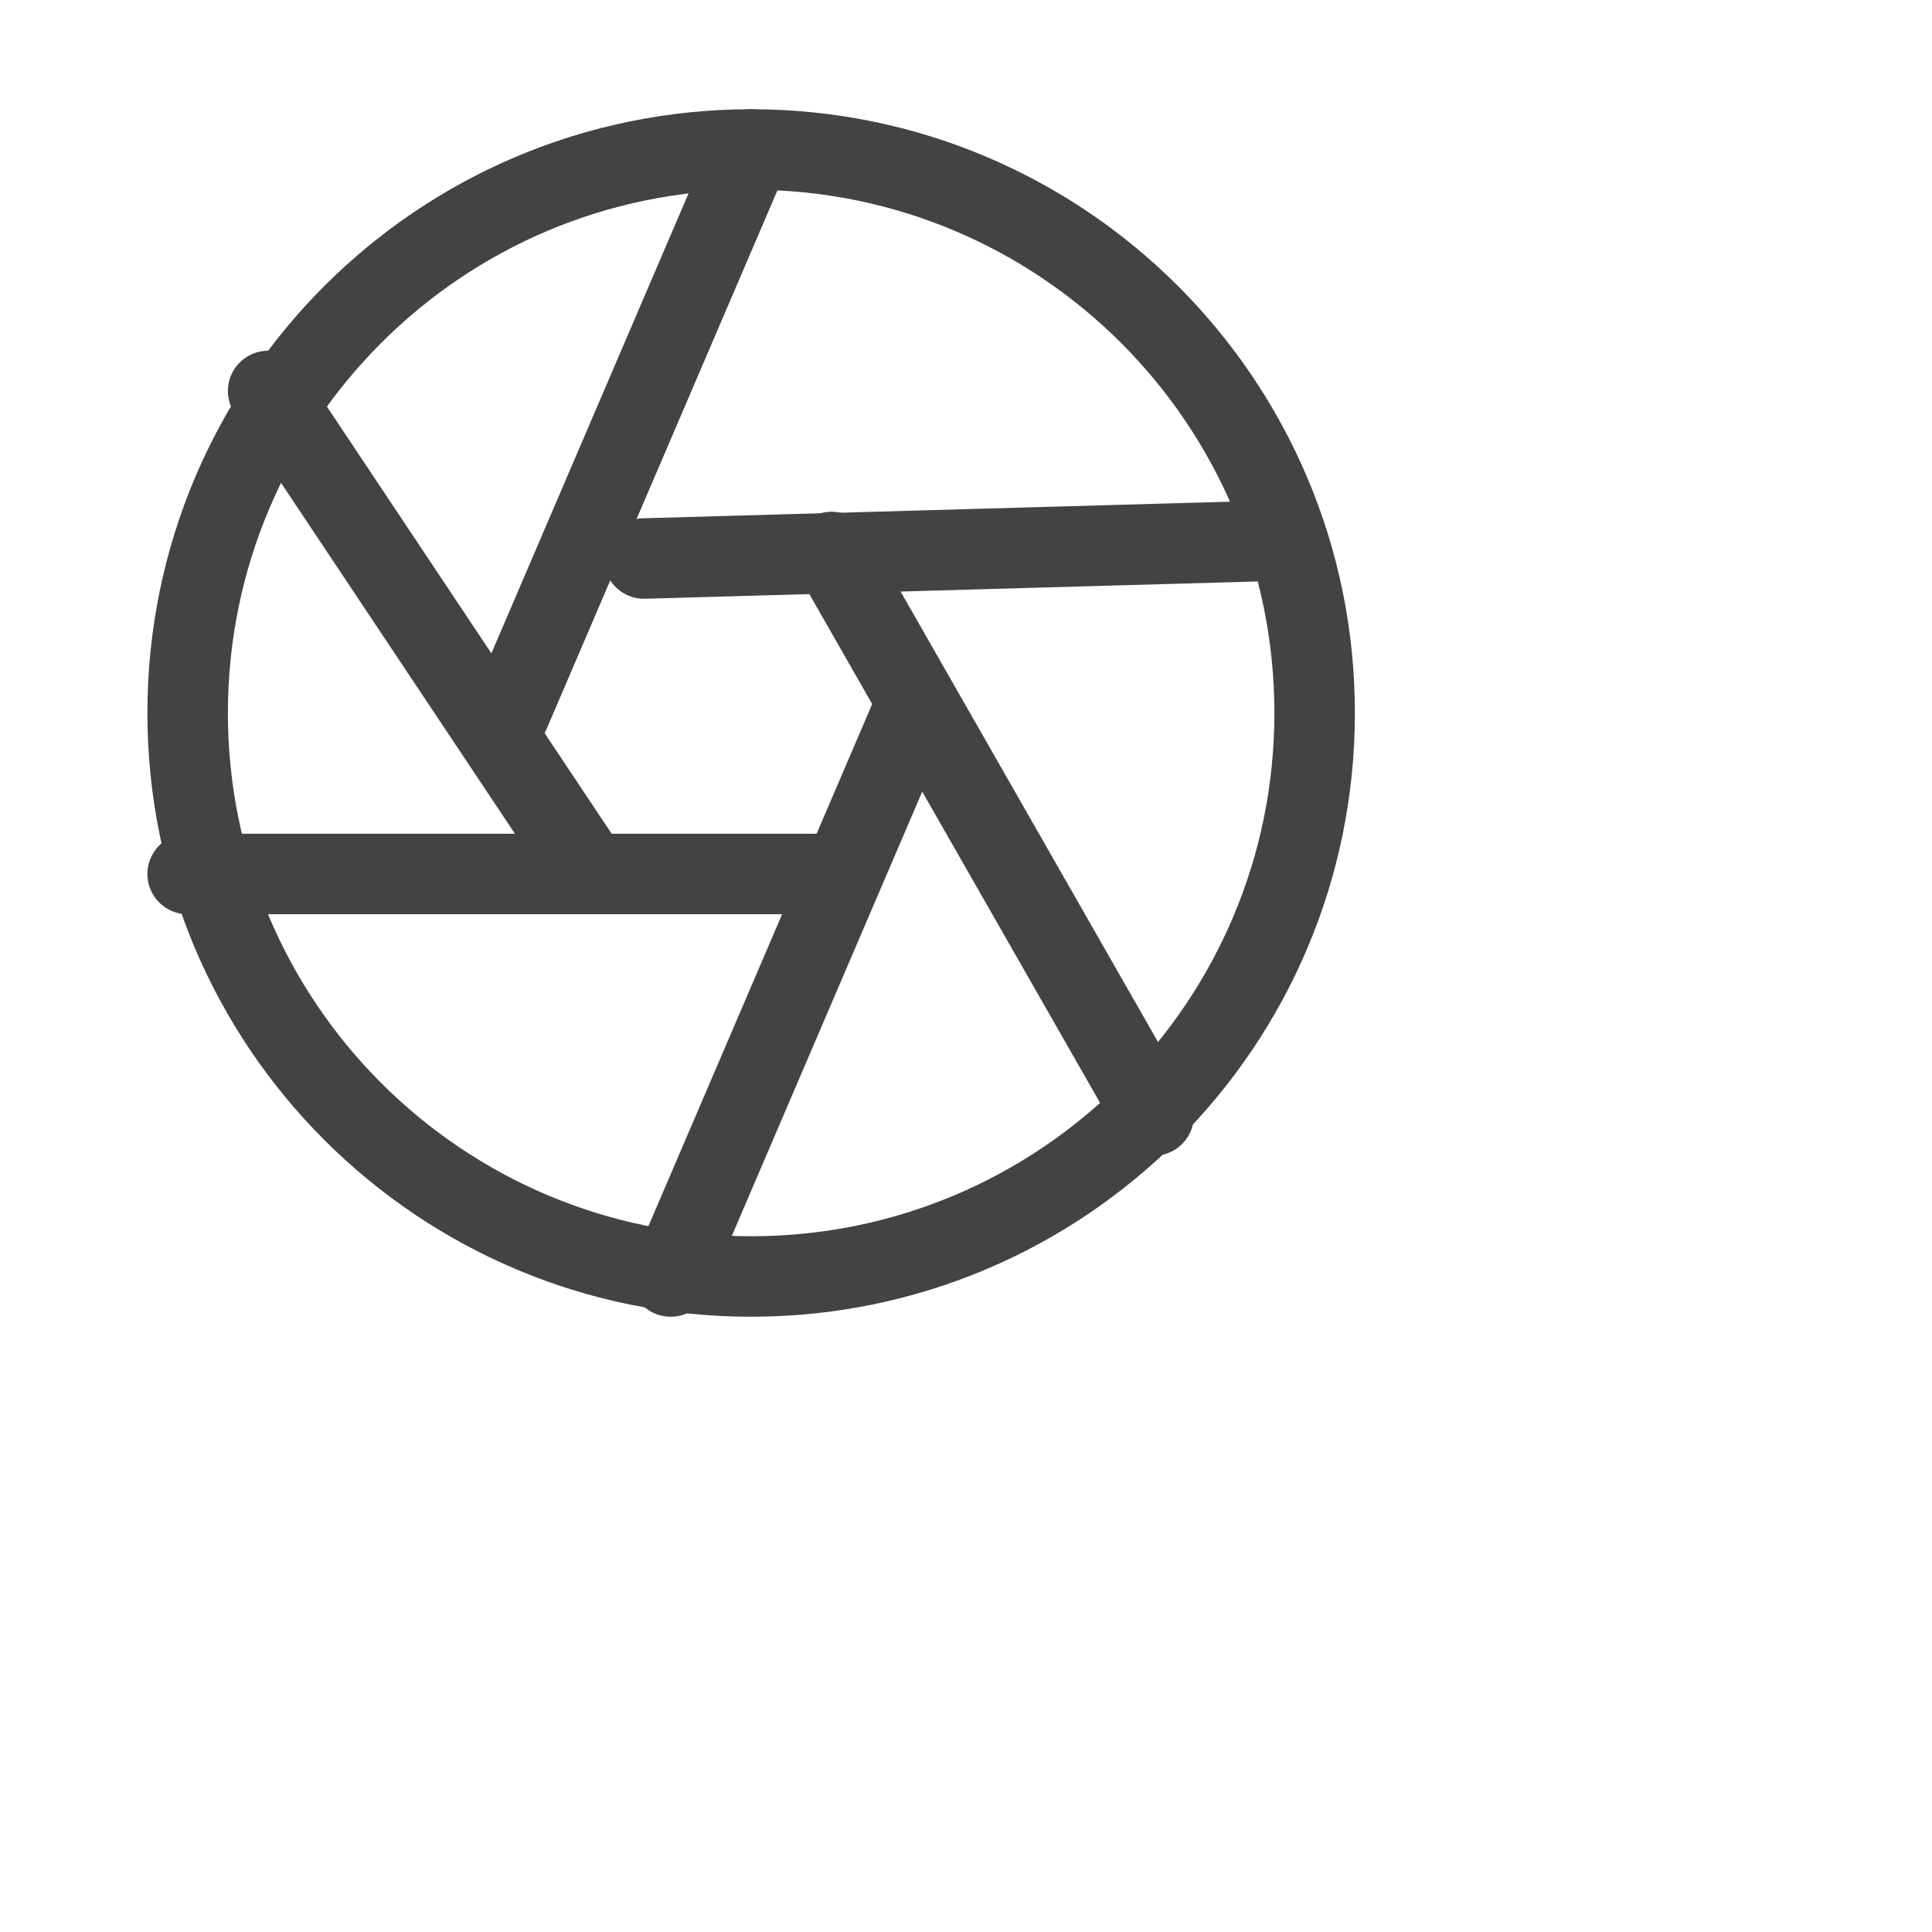 <svg width="24" height="24" viewBox="0 0 24 24" fill="none" xmlns="http://www.w3.org/2000/svg">
<g clip-path="url(#clip0_690_592)">
<path d="M9.331 15.857C13.197 15.857 16.331 12.723 16.331 8.857C16.331 4.991 13.197 1.857 9.331 1.857C5.465 1.857 2.331 4.991 2.331 8.857C2.331 12.723 5.465 15.857 9.331 15.857Z" stroke="#434343" stroke-linecap="round" stroke-linejoin="round"/>
<path d="M10.331 6.857L14.331 13.857" stroke="#434343" stroke-linecap="round" stroke-linejoin="round"/>
<path d="M6.331 8.857L9.331 1.857" stroke="#434343" stroke-linecap="round" stroke-linejoin="round"/>
<path d="M8 6.938L15.613 6.723" stroke="#434343" stroke-linecap="round" stroke-linejoin="round"/>
<path d="M7.331 10.857L3.331 4.857" stroke="#434343" stroke-linecap="round" stroke-linejoin="round"/>
<path d="M10.331 10.857H2.331" stroke="#434343" stroke-linecap="round" stroke-linejoin="round"/>
<path d="M11.331 8.857L8.331 15.857" stroke="#434343" stroke-linecap="round" stroke-linejoin="round"/>
</g>
<defs>
<clipPath id="clip0_690_592">
<rect width="24" height="24" fill="white"/>
</clipPath>
</defs>
</svg>
